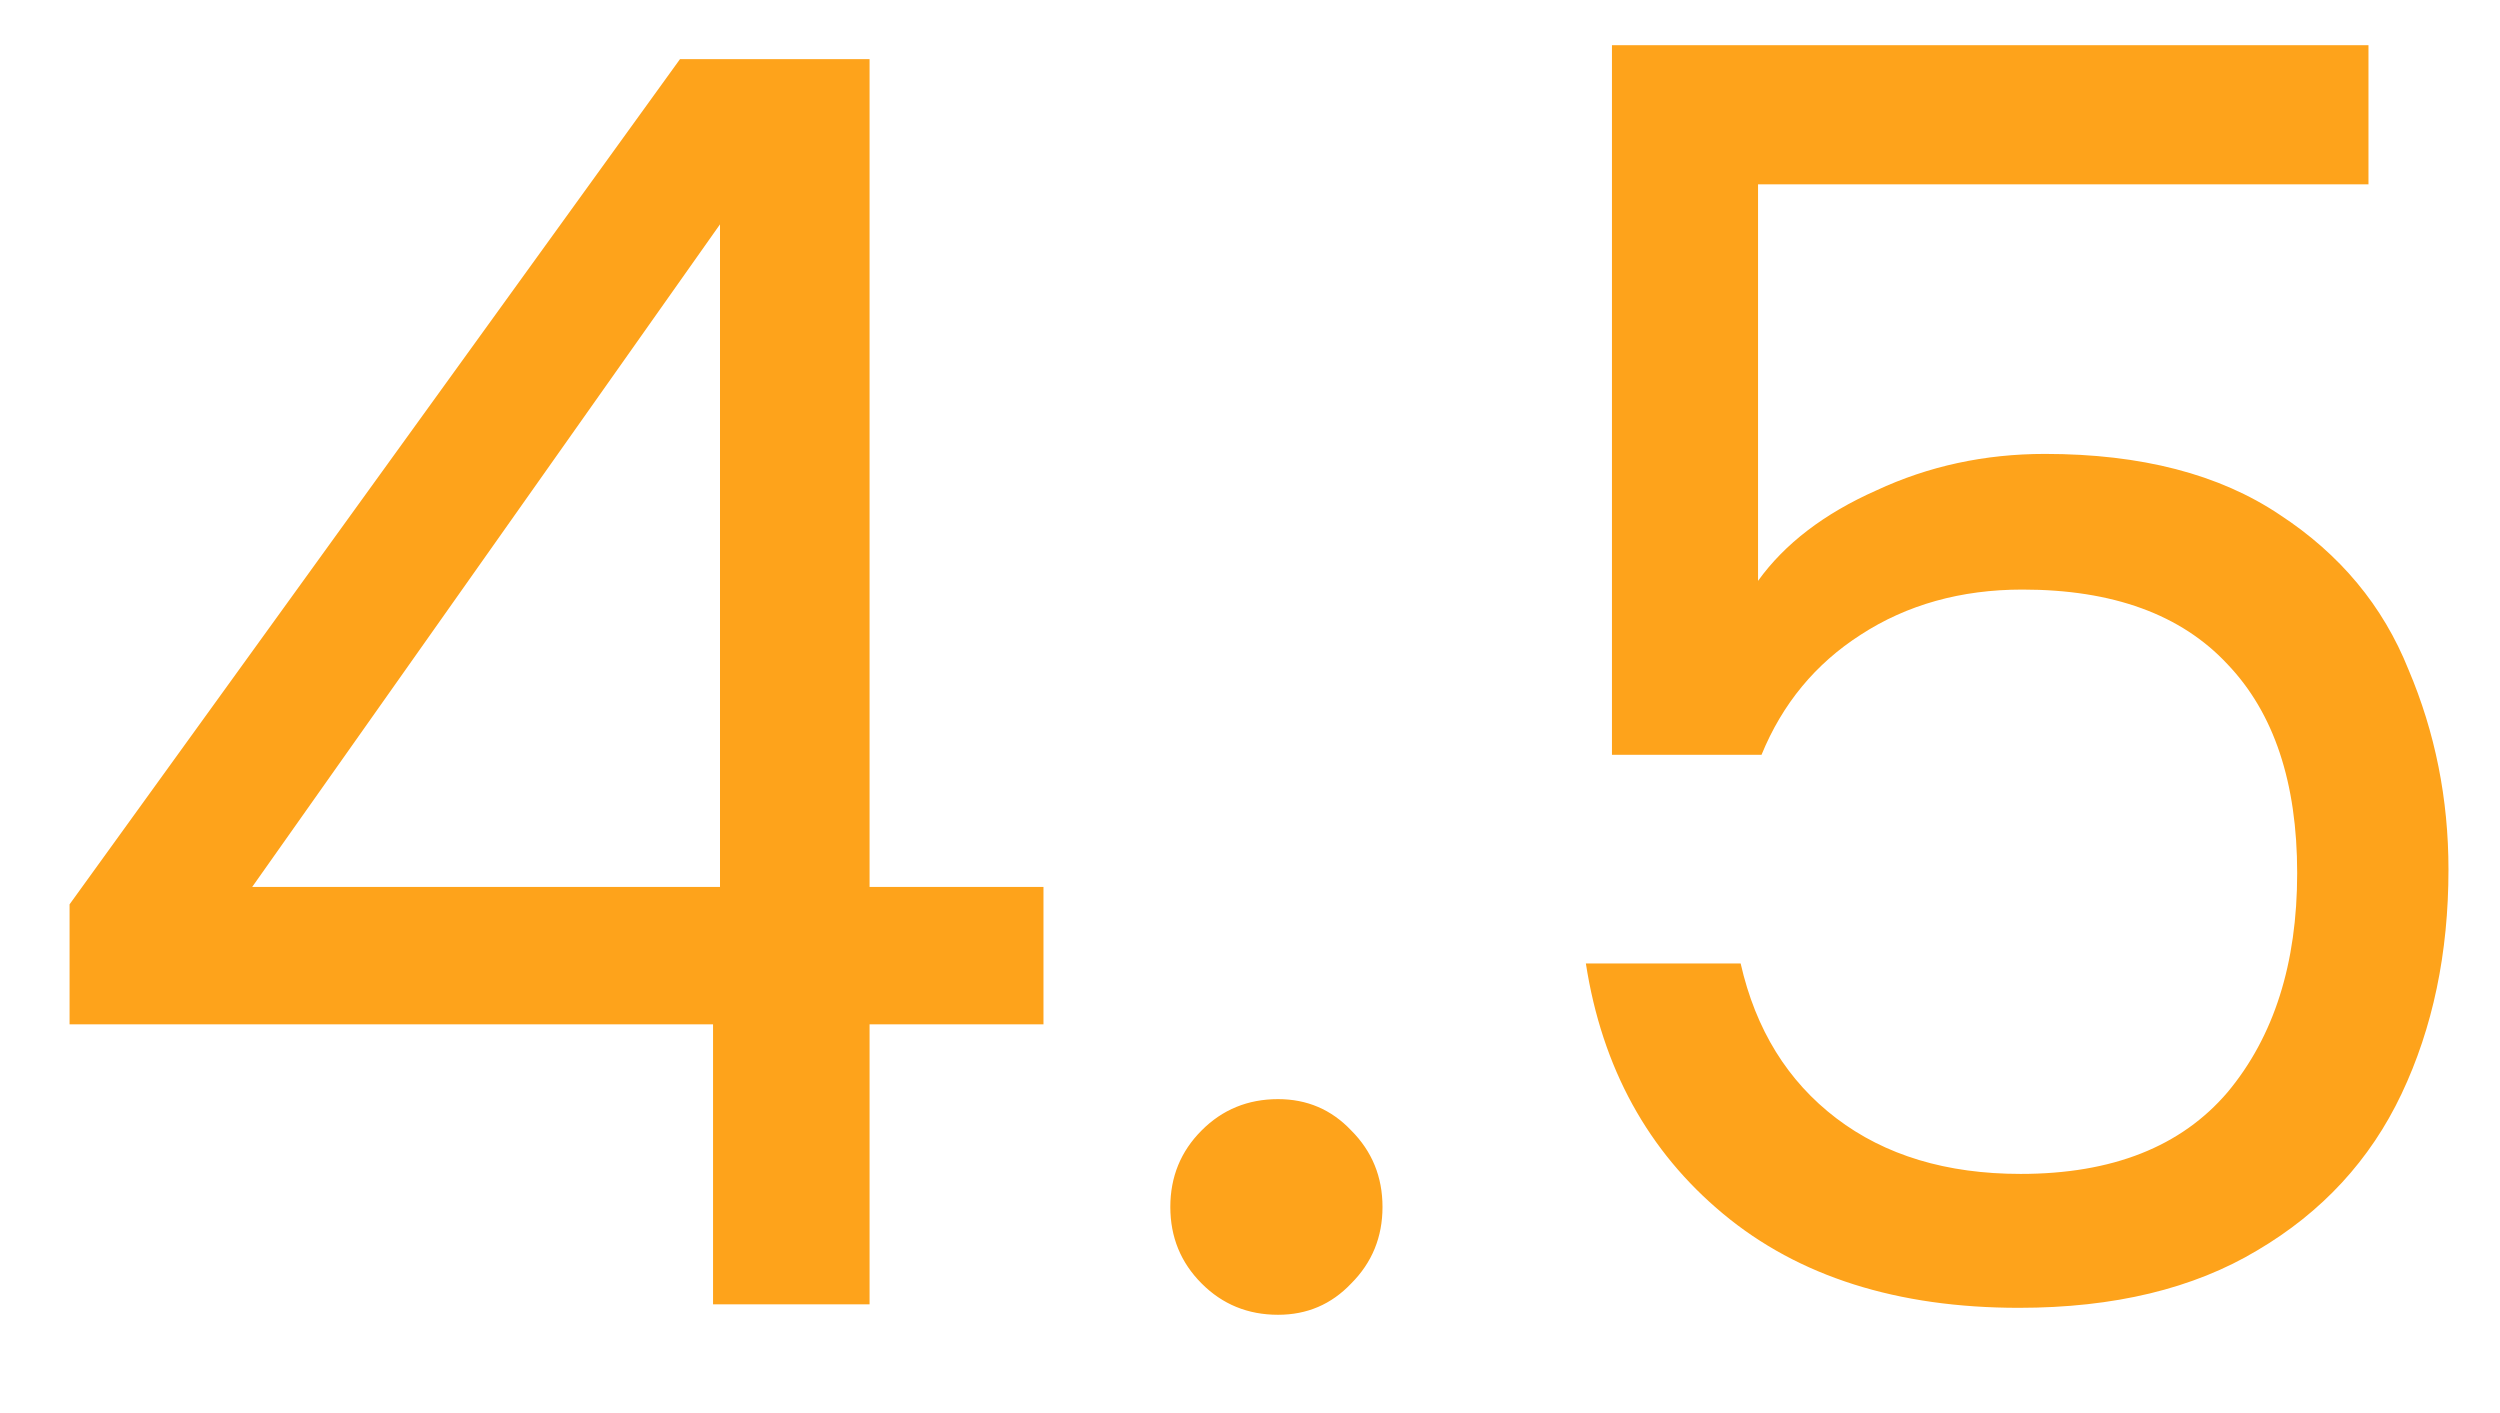 <svg width="23" height="13" viewBox="0 0 23 13" fill="none" xmlns="http://www.w3.org/2000/svg">
<path d="M0.64 9.424V8.32L6.256 0.544H8V8.16H9.6V9.424H8V12H6.56V9.424H0.64ZM6.624 2.064L2.32 8.16H6.624V2.064ZM11.758 12.096C11.481 12.096 11.246 12 11.055 11.808C10.863 11.616 10.767 11.381 10.767 11.104C10.767 10.827 10.863 10.592 11.055 10.4C11.246 10.208 11.481 10.112 11.758 10.112C12.025 10.112 12.249 10.208 12.431 10.4C12.623 10.592 12.719 10.827 12.719 11.104C12.719 11.381 12.623 11.616 12.431 11.808C12.249 12 12.025 12.096 11.758 12.096ZM21.79 1.696H16.174V5.344C16.419 5.003 16.782 4.725 17.262 4.512C17.742 4.288 18.259 4.176 18.814 4.176C19.699 4.176 20.419 4.363 20.974 4.736C21.529 5.099 21.923 5.573 22.158 6.16C22.403 6.736 22.526 7.349 22.526 8C22.526 8.768 22.382 9.456 22.094 10.064C21.806 10.672 21.363 11.152 20.766 11.504C20.179 11.856 19.448 12.032 18.574 12.032C17.454 12.032 16.547 11.744 15.854 11.168C15.161 10.592 14.739 9.824 14.59 8.864H16.014C16.152 9.472 16.446 9.947 16.894 10.288C17.342 10.629 17.907 10.8 18.59 10.8C19.433 10.8 20.067 10.549 20.494 10.048C20.921 9.536 21.134 8.864 21.134 8.032C21.134 7.2 20.921 6.56 20.494 6.112C20.067 5.653 19.438 5.424 18.606 5.424C18.041 5.424 17.544 5.563 17.118 5.84C16.702 6.107 16.398 6.475 16.206 6.944H14.83V0.416H21.79V1.696Z" fill="#FEA31B"/>
</svg>
